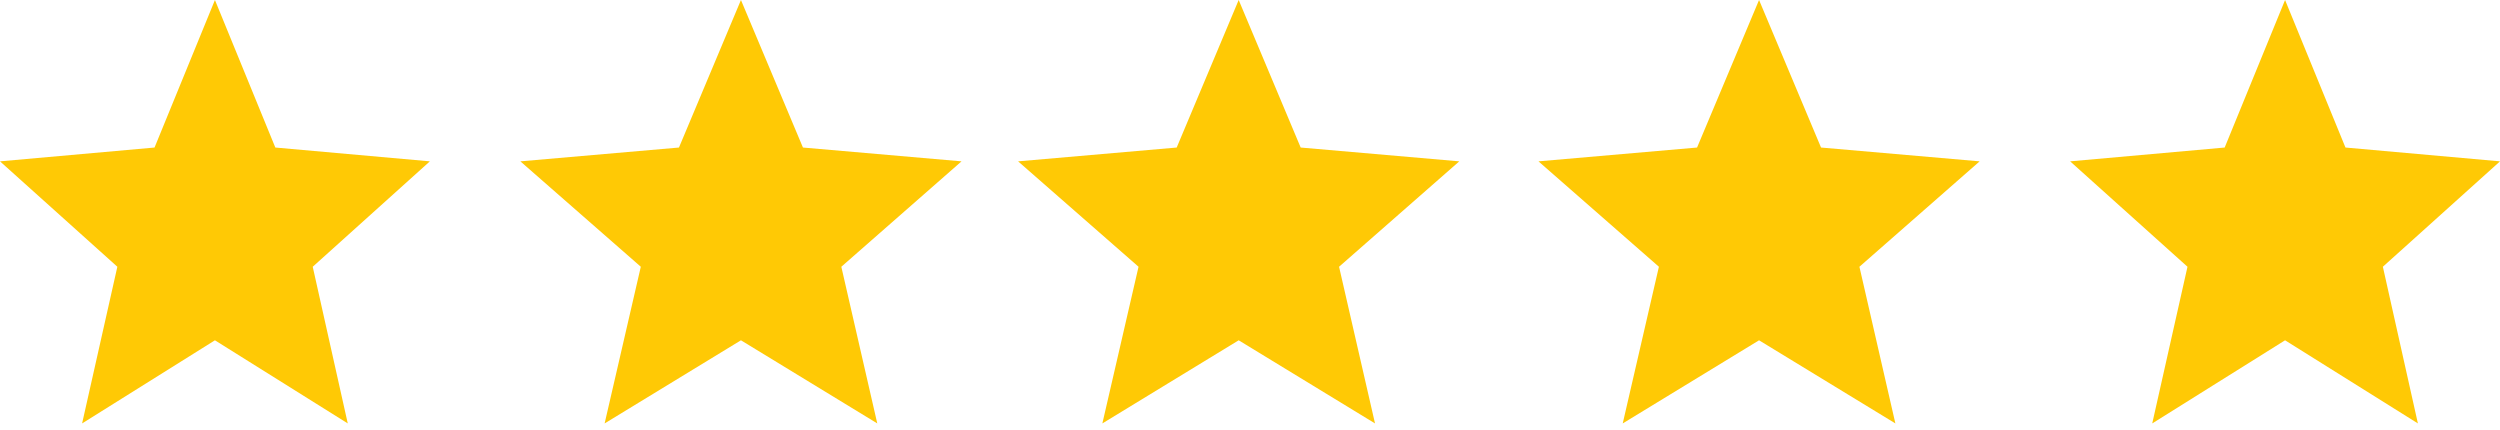 <svg width="221" height="38" viewBox="0 0 221 38" fill="none" xmlns="http://www.w3.org/2000/svg">
<path d="M19 30.082L7.258 37.431L10.374 23.581L-3.8147e-06 14.263L13.661 13.042L19 0L24.339 13.042L38 14.263L27.645 23.581L30.742 37.431L19 30.082Z" fill="#FFC905"/>
<path d="M65.5 30.082L53.449 37.431L56.647 23.581L46 14.263L60.02 13.042L65.5 0L70.98 13.042L85 14.263L74.373 23.581L77.551 37.431L65.5 30.082Z" fill="#FFC905"/>
<path d="M109.5 30.082L97.449 37.431L100.647 23.581L90 14.263L104.02 13.042L109.5 0L114.98 13.042L129 14.263L118.373 23.581L121.551 37.431L109.5 30.082Z" fill="#FFC905"/>
<path d="M155.5 30.082L143.449 37.431L146.647 23.581L136 14.263L150.02 13.042L155.5 0L160.98 13.042L175 14.263L164.373 23.581L167.551 37.431L155.5 30.082Z" fill="#FFC905"/>
<path d="M202 30.082L190.258 37.431L193.374 23.581L183 14.263L196.661 13.042L202 0L207.339 13.042L221 14.263L210.645 23.581L213.742 37.431L202 30.082Z" fill="#FFC905"/>
</svg>
